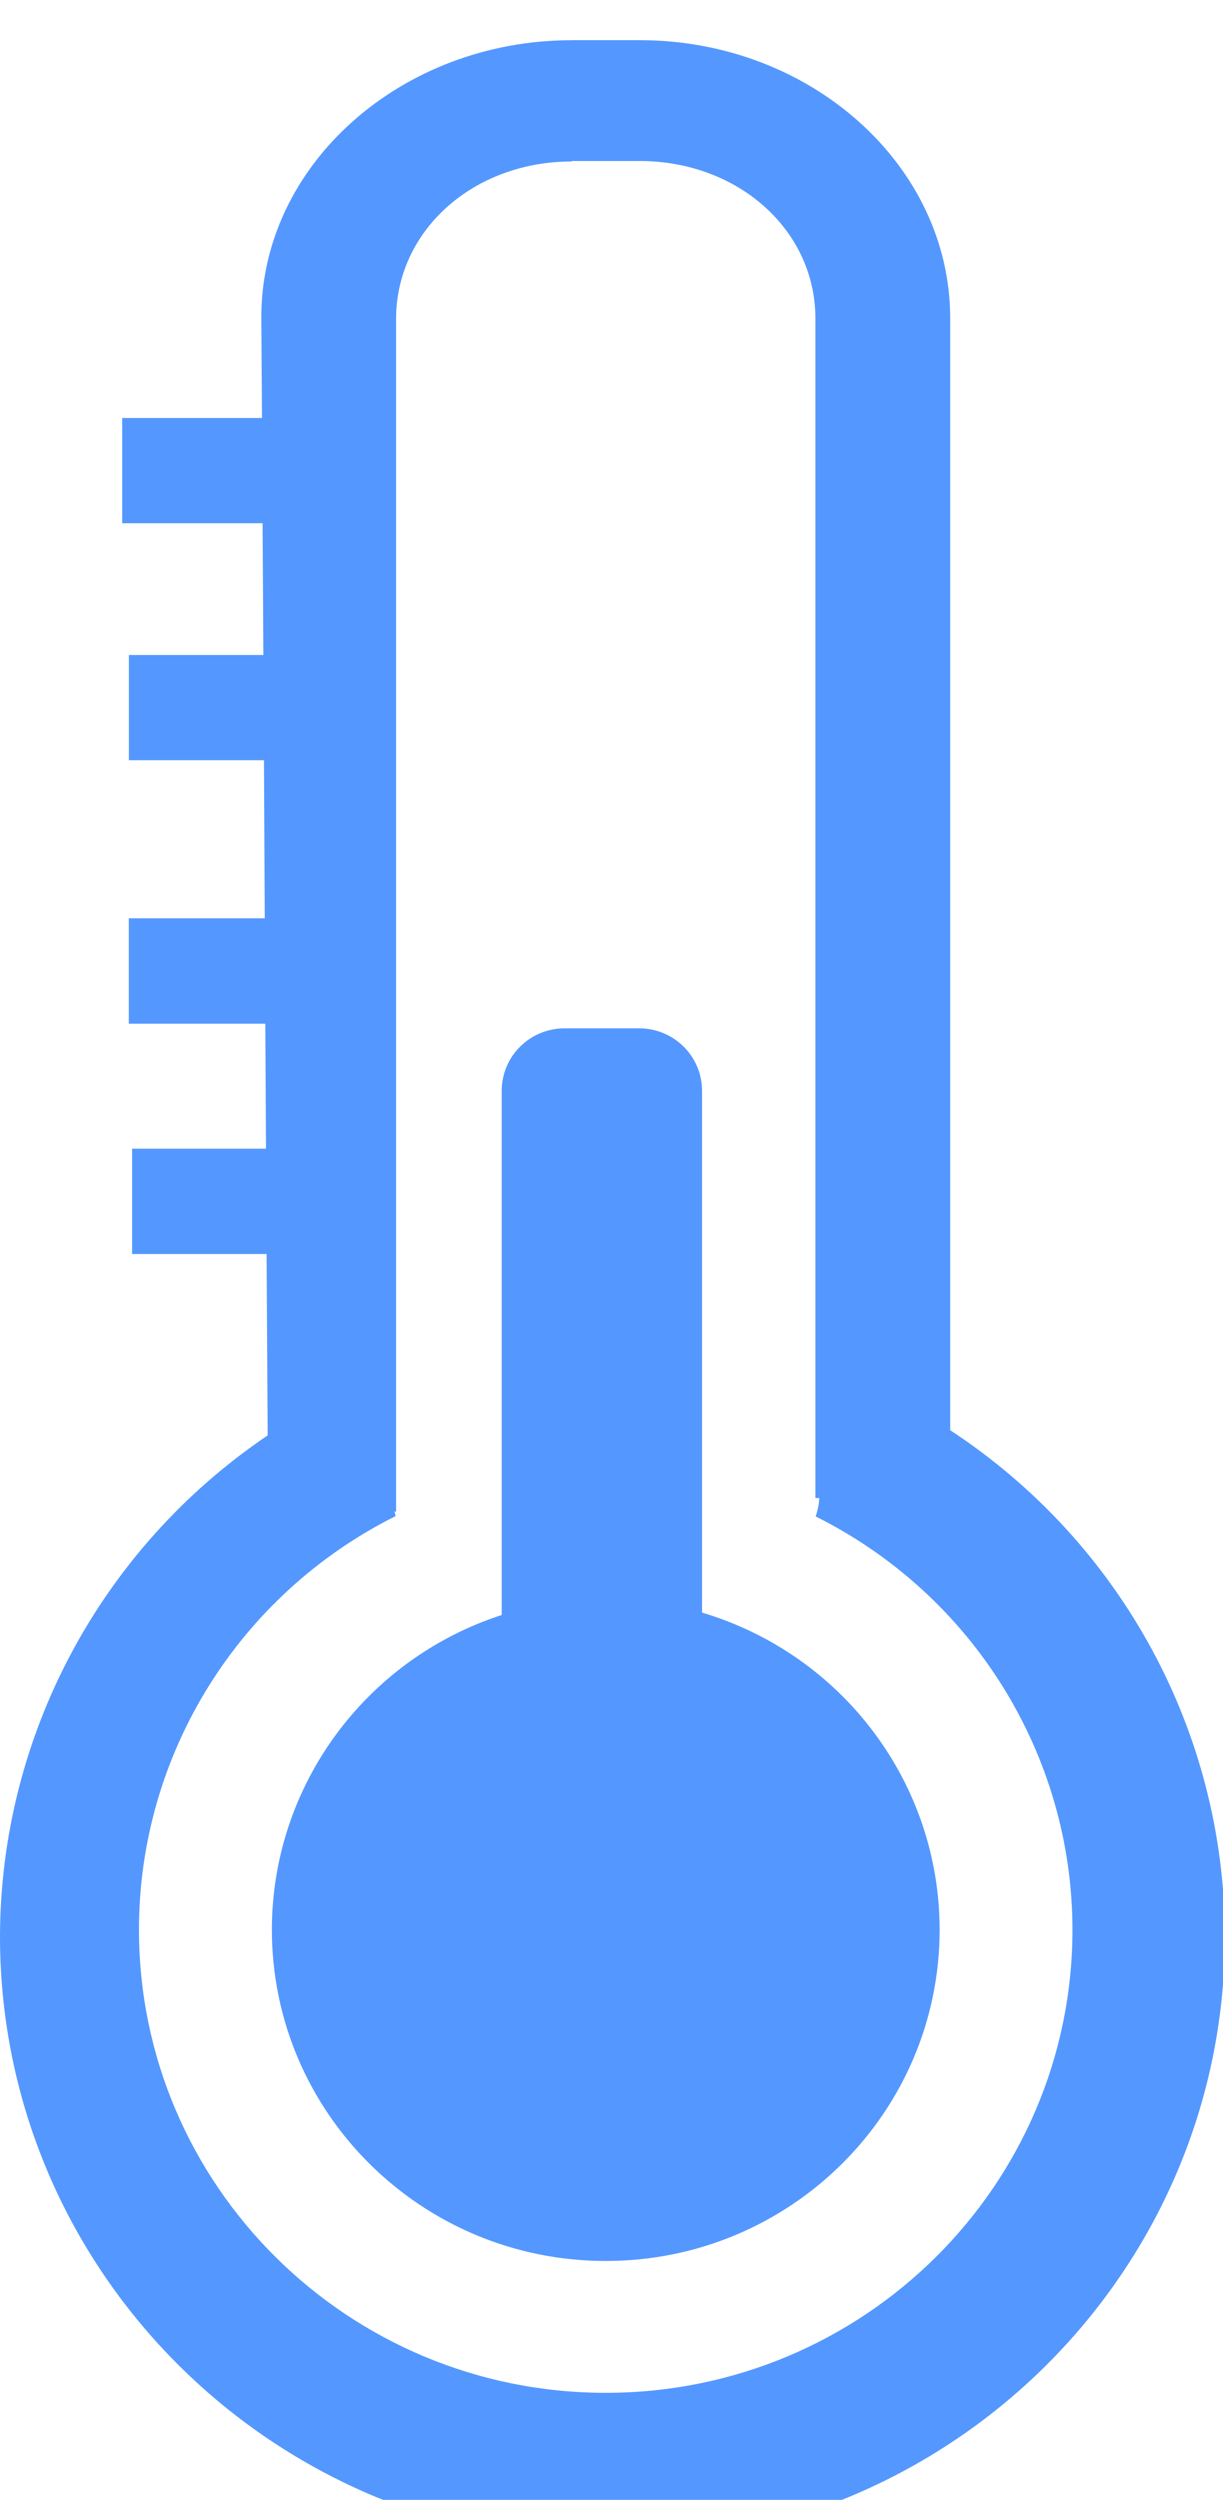 <?xml version="1.0" encoding="UTF-8" standalone="no"?>
<!-- Created with Inkscape (http://www.inkscape.org/) -->

<svg
   width="12.171mm"
   height="24.871mm"
   viewBox="0 0 12.171 24.871"
   version="1.1"
   id="svg5"
   xml:space="preserve"
   xmlns:inkscape="http://www.inkscape.org/namespaces/inkscape"
   xmlns:sodipodi="http://sodipodi.sourceforge.net/DTD/sodipodi-0.dtd"
   xmlns:xlink="http://www.w3.org/1999/xlink"
   xmlns="http://www.w3.org/2000/svg"
   xmlns:svg="http://www.w3.org/2000/svg"><sodipodi:namedview
     id="namedview7"
     pagecolor="#ffffff"
     bordercolor="#000000"
     borderopacity="0.25"
     inkscape:showpageshadow="2"
     inkscape:pageopacity="0.0"
     inkscape:pagecheckerboard="0"
     inkscape:deskcolor="#d1d1d1"
     inkscape:document-units="mm"
     showgrid="false" /><defs
     id="defs2" /><g
     inkscape:label="Layer 1"
     inkscape:groupmode="layer"
     id="layer1"
     transform="translate(-81.237,-94.704)"><g
       inkscape:label="Ebene 1"
       id="g347"
       transform="matrix(0.265,0,0,0.265,81.237,-158.862)"
       style="fill:#2a7fff"
       inkscape:export-filename="temp_cold.png"
       inkscape:export-xdpi="96"
       inkscape:export-ydpi="96"><use
         x="0"
         y="0"
         xlink:href="#g8408"
         id="use315"
         transform="matrix(-1,0,0,1,183.035,790.102)"
         width="100%"
         height="100%"
         style="fill:#2a7fff" /><use
         x="0"
         y="0"
         xlink:href="#g8394"
         id="use317"
         transform="translate(-65.756,790.102)"
         width="100%"
         height="100%"
         style="fill:#2a7fff" /><use
         x="0"
         y="0"
         xlink:href="#path3379-7-3-6-2"
         id="use319"
         transform="translate(56.244,790.102)"
         width="100%"
         height="100%"
         style="fill:#2a7fff" /><use
         x="0"
         y="0"
         xlink:href="#text3355-81-8"
         id="use321"
         transform="translate(98.244,790.102)"
         width="100%"
         height="100%"
         style="fill:#2a7fff" /><use
         x="0"
         y="0"
         xlink:href="#path5770-7-8-8"
         id="use323"
         transform="translate(28.244,790.102)"
         width="100%"
         height="100%"
         style="fill:#2a7fff" /><use
         x="0"
         y="0"
         xlink:href="#g8408"
         id="use325"
         transform="translate(230.244,790.102)"
         width="100%"
         height="100%"
         style="fill:#2a7fff" /><use
         x="0"
         y="0"
         xlink:href="#use8412"
         id="use327"
         transform="translate(378)"
         width="100%"
         height="100%"
         style="fill:#2a7fff" /><use
         x="0"
         y="0"
         xlink:href="#text3355-81-8"
         id="use329"
         transform="translate(230.244,790.102)"
         width="100%"
         height="100%"
         style="fill:#2a7fff" /><use
         x="0"
         y="0"
         xlink:href="#g8394"
         id="use331"
         transform="translate(230.244,790.102)"
         width="100%"
         height="100%"
         style="fill:#2a7fff" /><use
         x="0"
         y="0"
         xlink:href="#path3379-7-3-6-2"
         id="use333"
         transform="translate(230.244,790.102)"
         width="100%"
         height="100%"
         style="fill:#2a7fff" /><use
         x="0"
         y="0"
         xlink:href="#path5770-7-8-8"
         id="use335"
         transform="translate(230.244,790.102)"
         width="100%"
         height="100%"
         style="fill:#2a7fff" /><use
         x="0"
         y="0"
         xlink:href="#use8402"
         id="use337"
         transform="translate(378)"
         width="100%"
         height="100%"
         style="fill:#2a7fff" /><use
         x="0"
         y="0"
         xlink:href="#use8486"
         id="use339"
         transform="translate(378)"
         width="100%"
         height="100%"
         style="fill:#2a7fff" /><use
         x="0"
         y="0"
         xlink:href="#use8488"
         id="use341"
         transform="translate(378)"
         width="100%"
         height="100%"
         style="fill:#2a7fff" /><use
         x="0"
         y="0"
         xlink:href="#use8490"
         id="use343"
         transform="translate(378)"
         width="100%"
         height="100%"
         style="fill:#2a7fff" /><path
         style="opacity:0.8;fill:#2a7fff;stroke:none;stroke-width:3.776;stroke-miterlimit:4;stroke-dasharray:none"
         d="m 21.474,958.362 c -6.416,0 -11.692,4.696 -11.66,10.444 l 0.025,3.739 H 4.589 v 3.952 h 5.272 l 0.03,4.946 H 4.84 v 3.952 h 5.073 l 0.03,5.934 H 4.837 v 3.956 h 5.127 l 0.025,4.694 H 4.961 v 3.955 h 5.051 l 0.04,6.809 C 3.781,1014.983 0.019,1022.019 0,1029.546 c 5.588e-4,12.602 10.298,22.816 23,22.816 12.702,0 22.999,-10.213 23,-22.816 -0.015,-7.647 -3.886,-14.78 -10.316,-18.997 v -41.744 c 0,-5.748 -5.244,-10.444 -11.66,-10.444 H 21.475 Z m 0,4.536 h 2.549 c 3.698,0 6.598,2.596 6.598,5.908 v 44.287 h 0.145 c -0.01,0.241 -0.06,0.472 -0.135,0.692 5.907,2.951 9.637,8.951 9.644,15.513 -2.49e-4,9.604 -7.847,17.39 -17.528,17.39 -9.681,0 -17.528,-7.786 -17.528,-17.39 0.001,-6.566 3.73,-12.572 9.641,-15.527 -0.015,-0.055 -0.03,-0.111 -0.045,-0.166 0.025,0 0.04,0 0.06,0 v -44.781 c 0,-3.313 2.896,-5.908 6.594,-5.908 z m -0.262,32.561 c -1.314,0 -2.371,1.048 -2.371,2.352 v 19.674 c -5.147,1.675 -8.628,6.439 -8.631,11.813 1.03e-4,6.871 5.614,12.44 12.539,12.44 6.925,0 12.538,-5.569 12.538,-12.44 -0.003,-5.485 -3.628,-10.321 -8.922,-11.903 v -19.584 c 0,-1.304 -1.057,-2.352 -2.371,-2.352 z"
         id="path345"
         inkscape:connector-curvature="0" /></g></g></svg>
